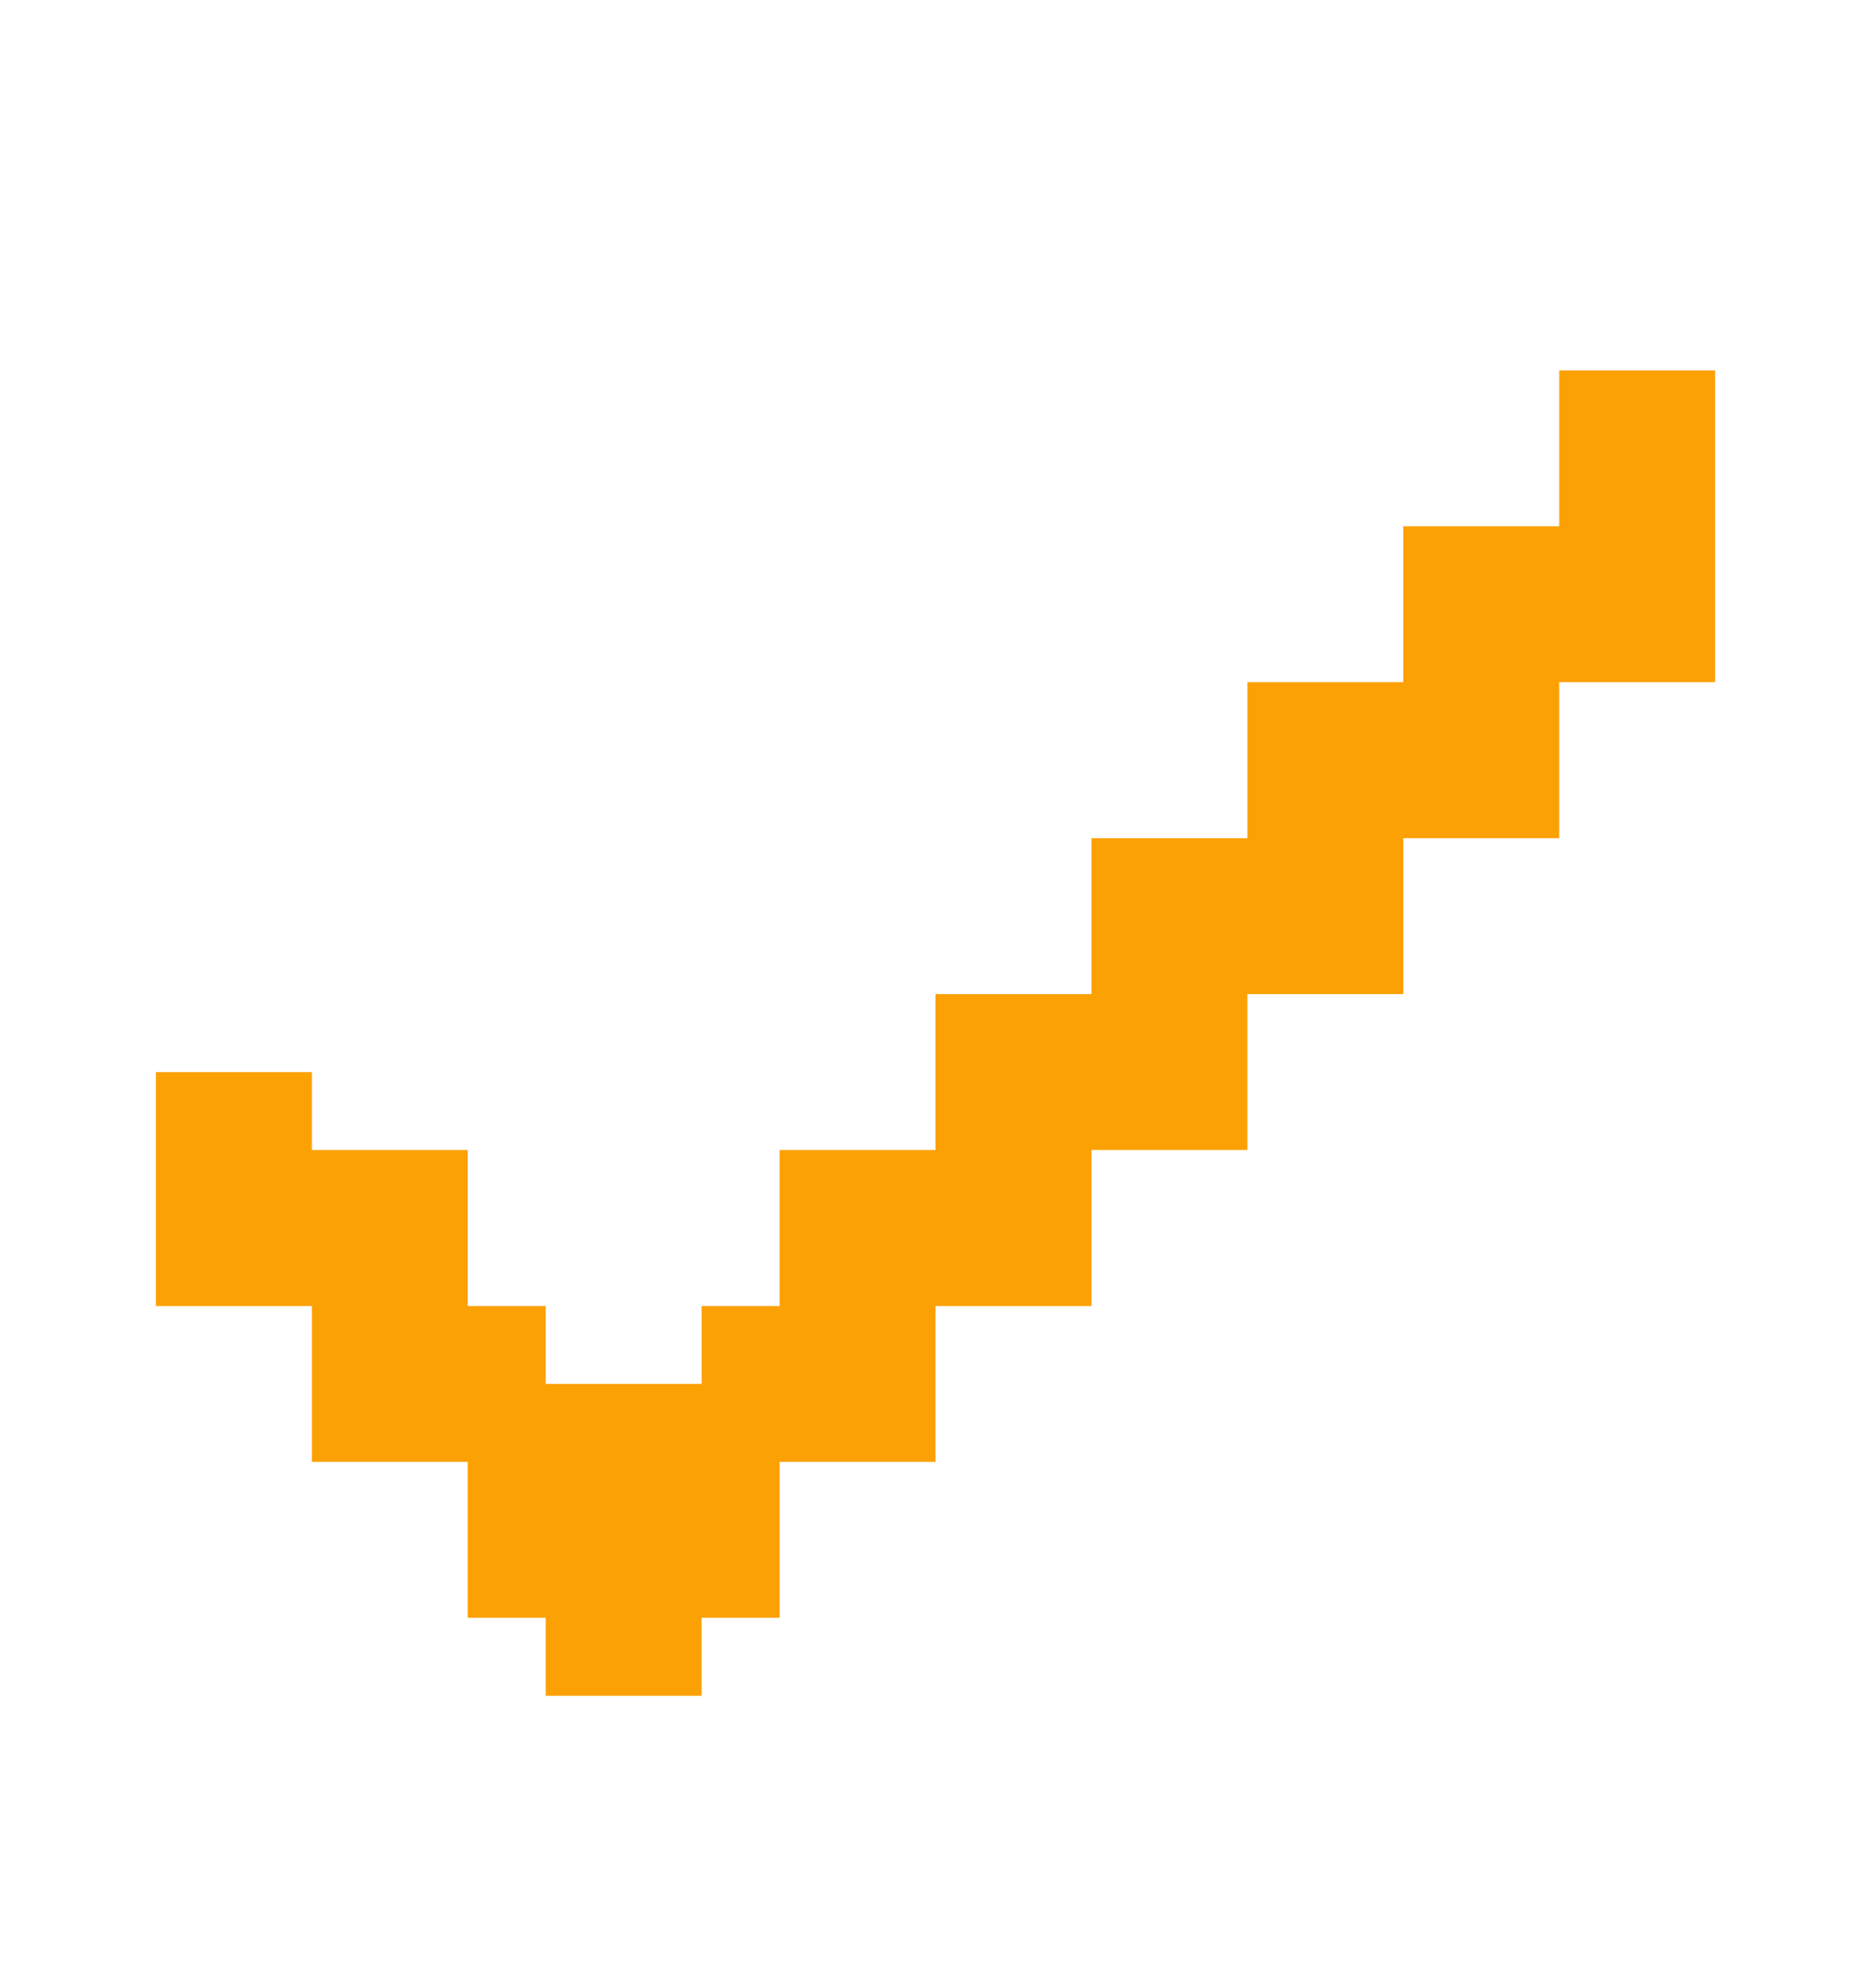 <svg width="16" height="17" viewBox="0 0 16 17" fill="none" xmlns="http://www.w3.org/2000/svg">
<g id="Complete">
<path id="Vector" d="M13.334 3.167V4.5H12V5.833H10.667V7.167H9.334V8.5H8V9.833H6.667V11.167H6V11.833H4.667V11.167H4V9.833H2.667V9.167H1.333V11.167H2.667V12.5H4V13.833H4.667V14.5H6V13.833H6.667V12.5H8V11.167H9.334V9.833H10.667V8.5H12V7.167H13.334V5.833H14.667V3.167H13.334Z" fill="#FCA104"/>
</g>
</svg>
